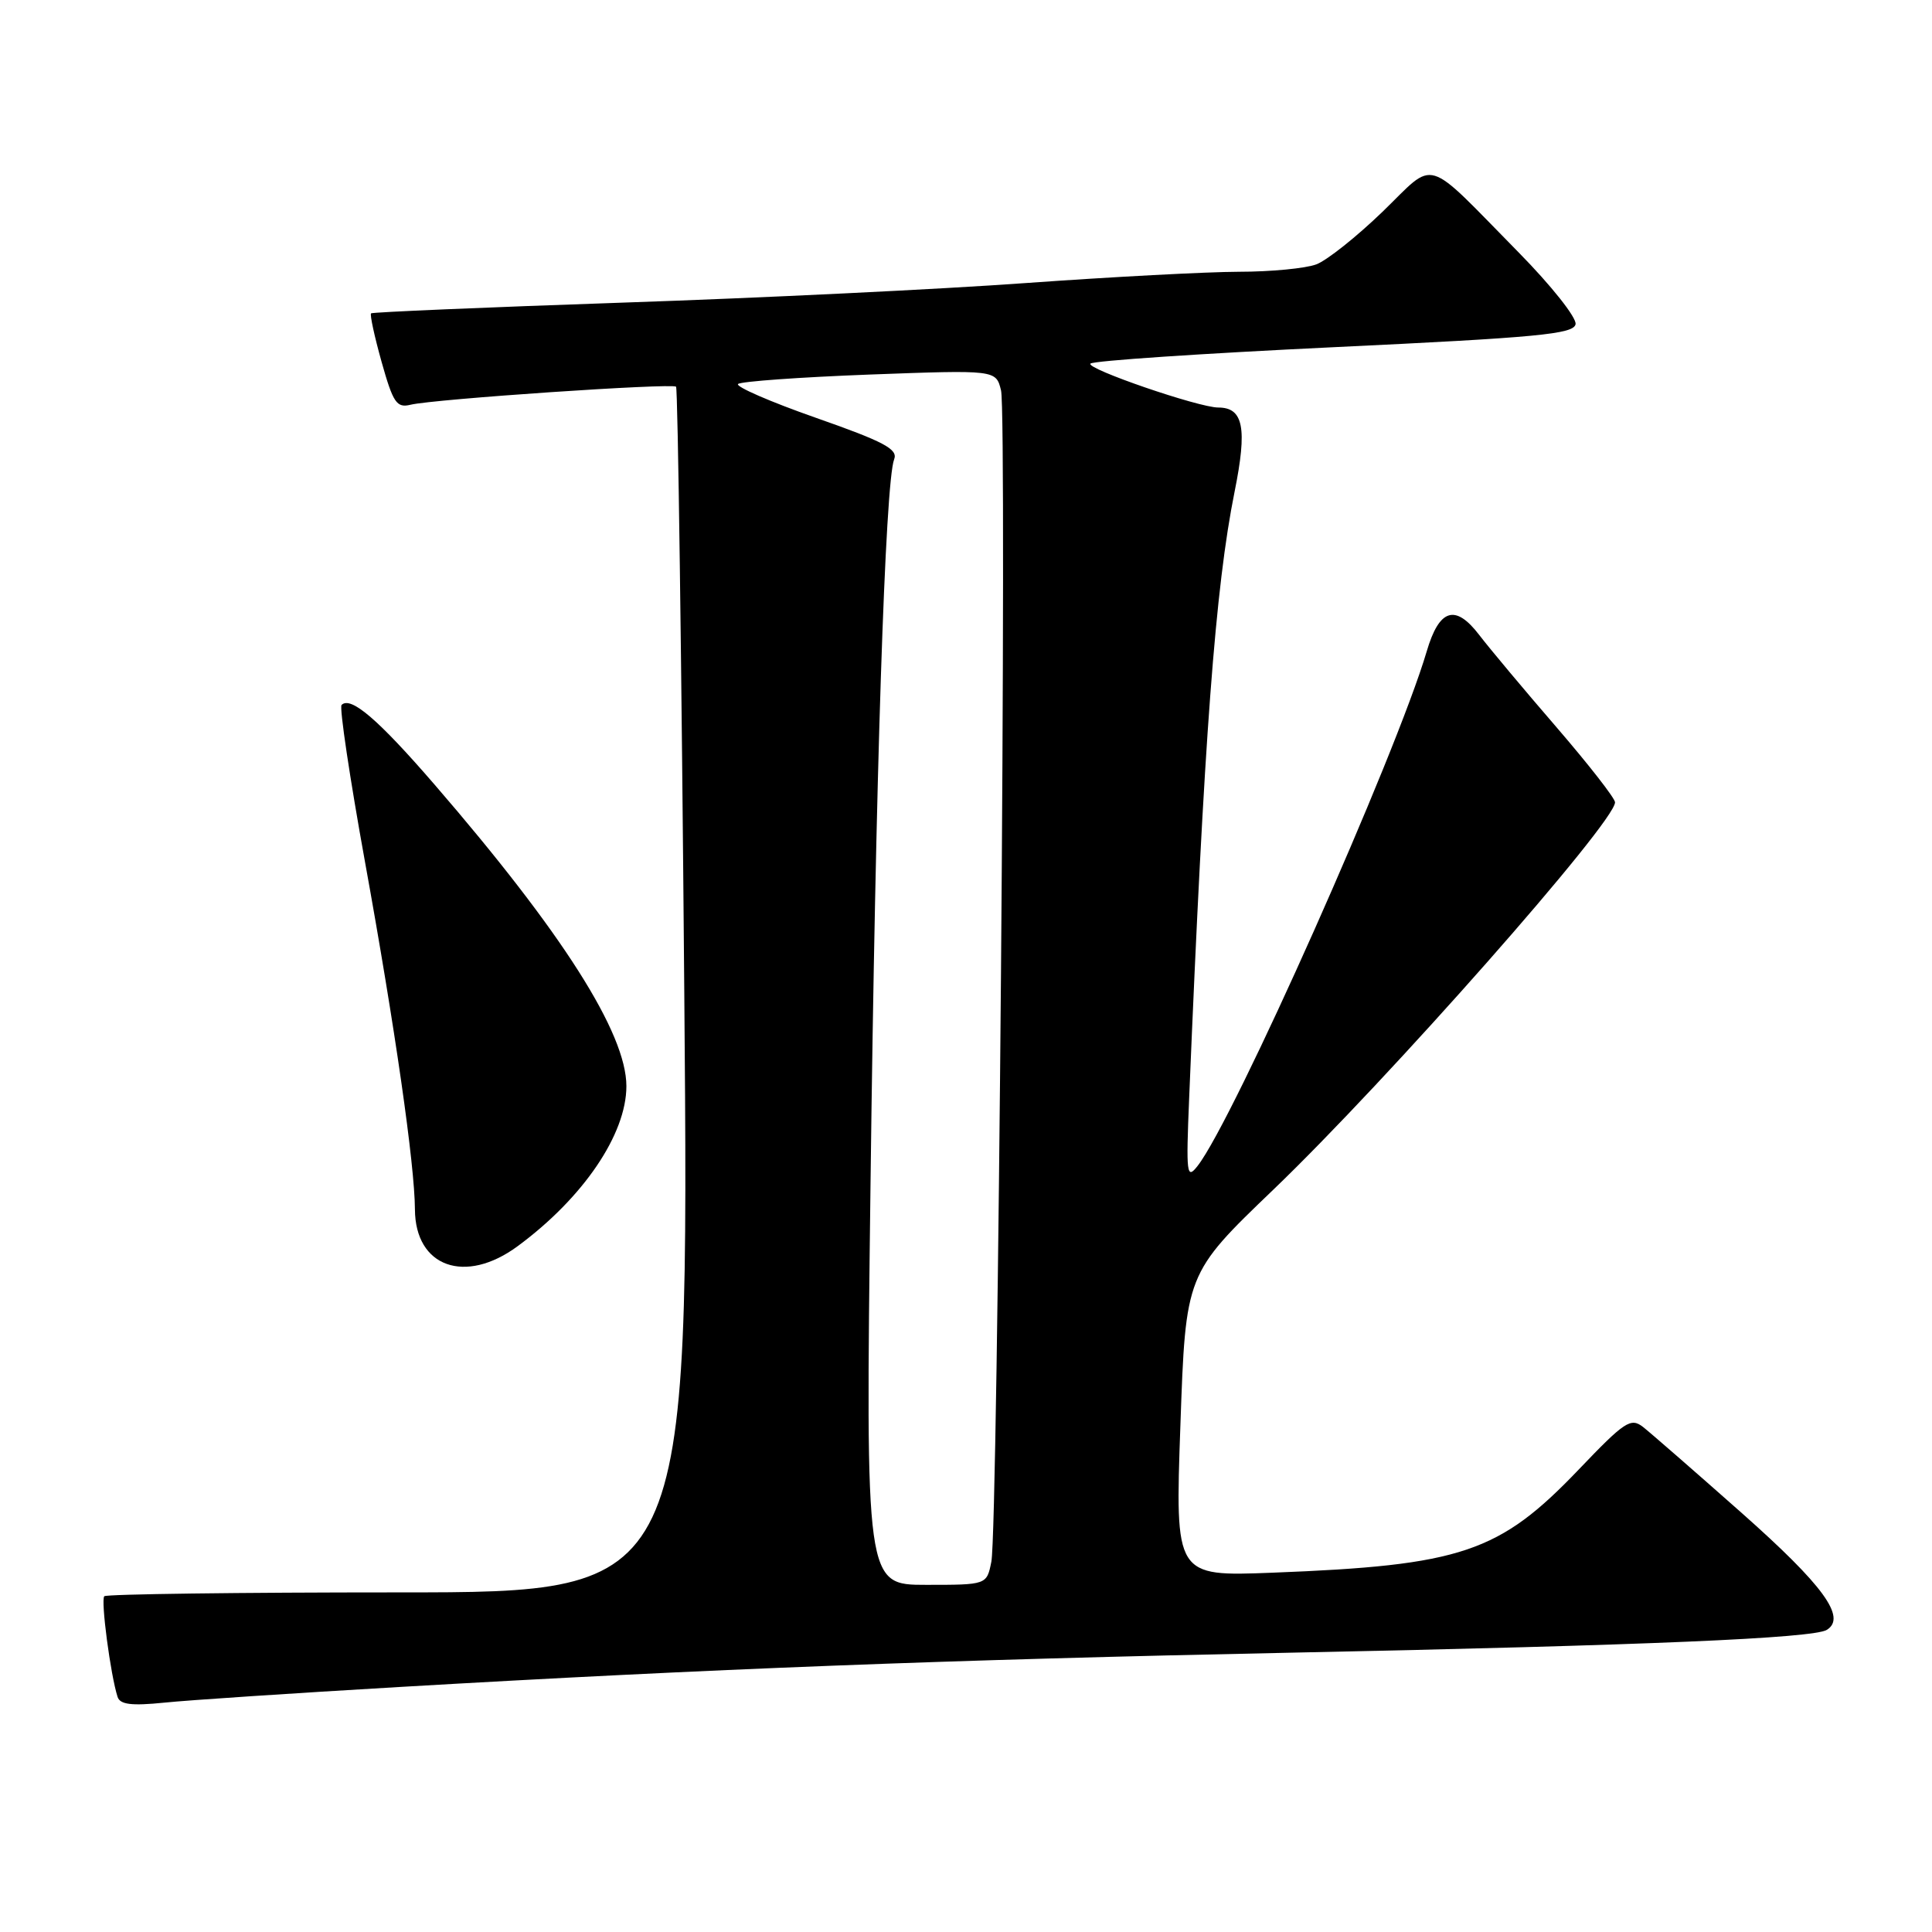<?xml version="1.0" encoding="UTF-8" standalone="no"?>
<!DOCTYPE svg PUBLIC "-//W3C//DTD SVG 1.1//EN" "http://www.w3.org/Graphics/SVG/1.1/DTD/svg11.dtd" >
<svg xmlns="http://www.w3.org/2000/svg" xmlns:xlink="http://www.w3.org/1999/xlink" version="1.1" viewBox="0 0 256 256">
 <g >
 <path fill="currentColor"
d=" M 53.00 223.53 C 93.94 221.14 125.61 219.92 171.00 218.99 C 218.20 218.02 240.26 217.08 242.07 215.96 C 244.71 214.32 241.61 210.07 230.79 200.48 C 224.58 194.98 218.69 189.85 217.71 189.08 C 216.08 187.81 215.28 188.35 209.21 194.70 C 198.66 205.74 193.68 207.42 168.60 208.39 C 155.70 208.89 155.70 208.89 156.41 188.83 C 157.11 168.78 157.11 168.78 168.72 157.64 C 183.90 143.07 214.00 108.95 214.00 106.31 C 214.00 105.78 210.51 101.31 206.25 96.37 C 201.99 91.44 197.38 85.93 196.00 84.13 C 192.84 80.00 190.71 80.66 189.05 86.30 C 184.99 100.05 163.45 148.43 158.68 154.50 C 157.24 156.34 157.15 155.63 157.57 145.50 C 159.54 97.82 161.04 77.80 163.59 65.15 C 165.29 56.72 164.76 54.00 161.43 54.00 C 158.83 54.00 143.82 48.84 144.49 48.18 C 144.86 47.80 159.41 46.83 176.82 46.00 C 203.79 44.72 208.52 44.27 208.77 42.96 C 208.94 42.11 205.54 37.83 201.24 33.46 C 188.51 20.53 190.39 21.09 183.19 28.06 C 179.77 31.36 175.83 34.50 174.42 35.03 C 173.02 35.56 168.41 36.01 164.18 36.01 C 159.96 36.02 147.28 36.69 136.00 37.50 C 124.72 38.32 100.65 39.49 82.50 40.10 C 64.35 40.72 49.35 41.36 49.17 41.52 C 48.99 41.69 49.62 44.59 50.57 47.98 C 52.09 53.38 52.56 54.08 54.40 53.63 C 57.50 52.88 89.07 50.74 89.58 51.24 C 89.82 51.48 90.31 87.53 90.67 131.34 C 91.33 211.00 91.33 211.00 52.83 211.00 C 31.66 211.00 14.10 211.23 13.82 211.51 C 13.33 212.00 14.65 221.98 15.58 224.85 C 15.91 225.86 17.42 226.05 21.76 225.61 C 24.92 225.28 38.98 224.35 53.00 223.53 Z  M 68.60 165.12 C 77.28 158.72 83.00 150.30 83.00 143.92 C 83.00 136.90 74.50 123.54 57.58 103.96 C 50.10 95.31 46.47 92.20 45.26 93.41 C 44.95 93.72 46.35 103.09 48.37 114.24 C 52.35 136.20 54.95 154.31 54.98 160.25 C 55.02 167.89 61.64 170.26 68.60 165.12 Z  M 115.35 156.75 C 116.01 103.12 117.29 63.89 118.48 60.86 C 119.01 59.52 117.13 58.52 108.11 55.36 C 102.06 53.24 97.42 51.22 97.80 50.88 C 98.19 50.54 106.03 49.98 115.23 49.63 C 131.97 49.01 131.97 49.01 132.64 51.72 C 133.46 54.97 132.24 202.53 131.36 206.93 C 130.75 210.00 130.75 210.00 122.72 210.00 C 114.69 210.00 114.69 210.00 115.35 156.75 Z "/>
</g>
</svg>